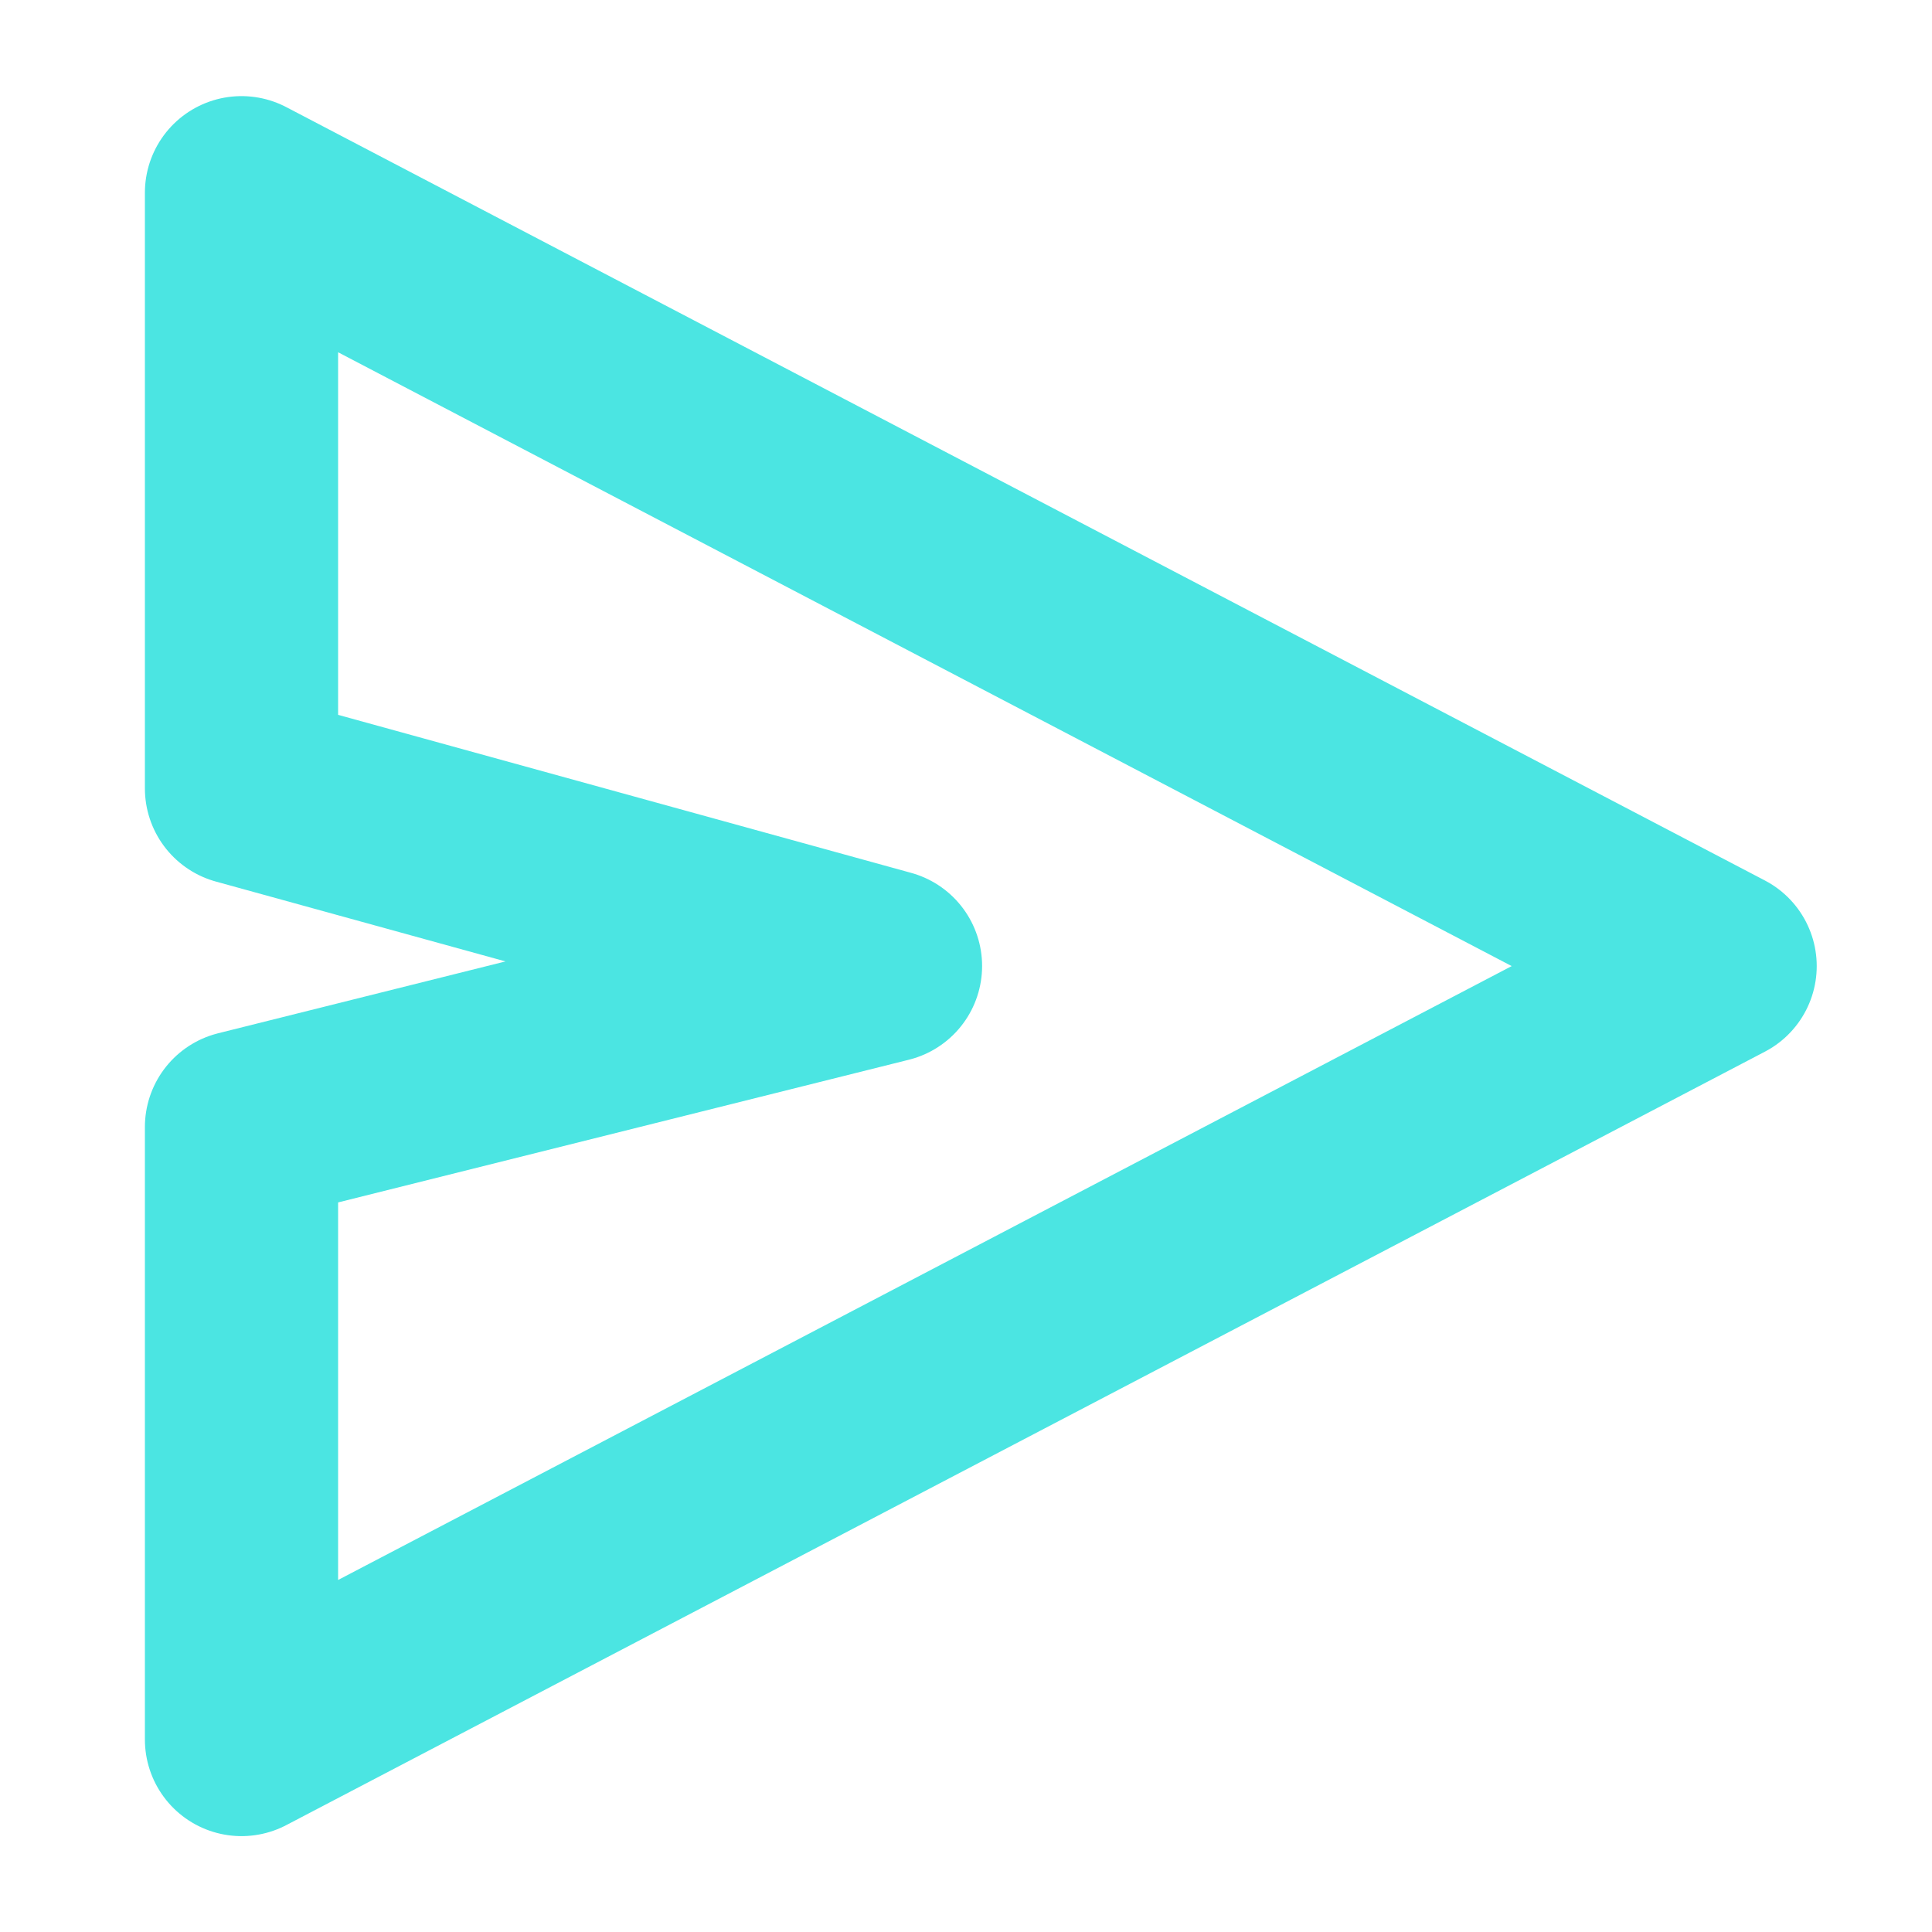 <svg role="img" xmlns="http://www.w3.org/2000/svg" width="40px" height="40px" viewBox="0 0 24 24" aria-labelledby="sendIconTitle sendIconDesc" stroke="#4be5e2" stroke-width="2.4" stroke-linecap="round" stroke-linejoin="round" fill="none" color="#4be5e2"> <title id="sendIconTitle">Send</title> <desc id="sendIconDesc">Icon of a paper plane</desc> <polygon points="21.368 12.001 3 21.609 3 14 11 12 3 9.794 3 2.394"/> </svg>